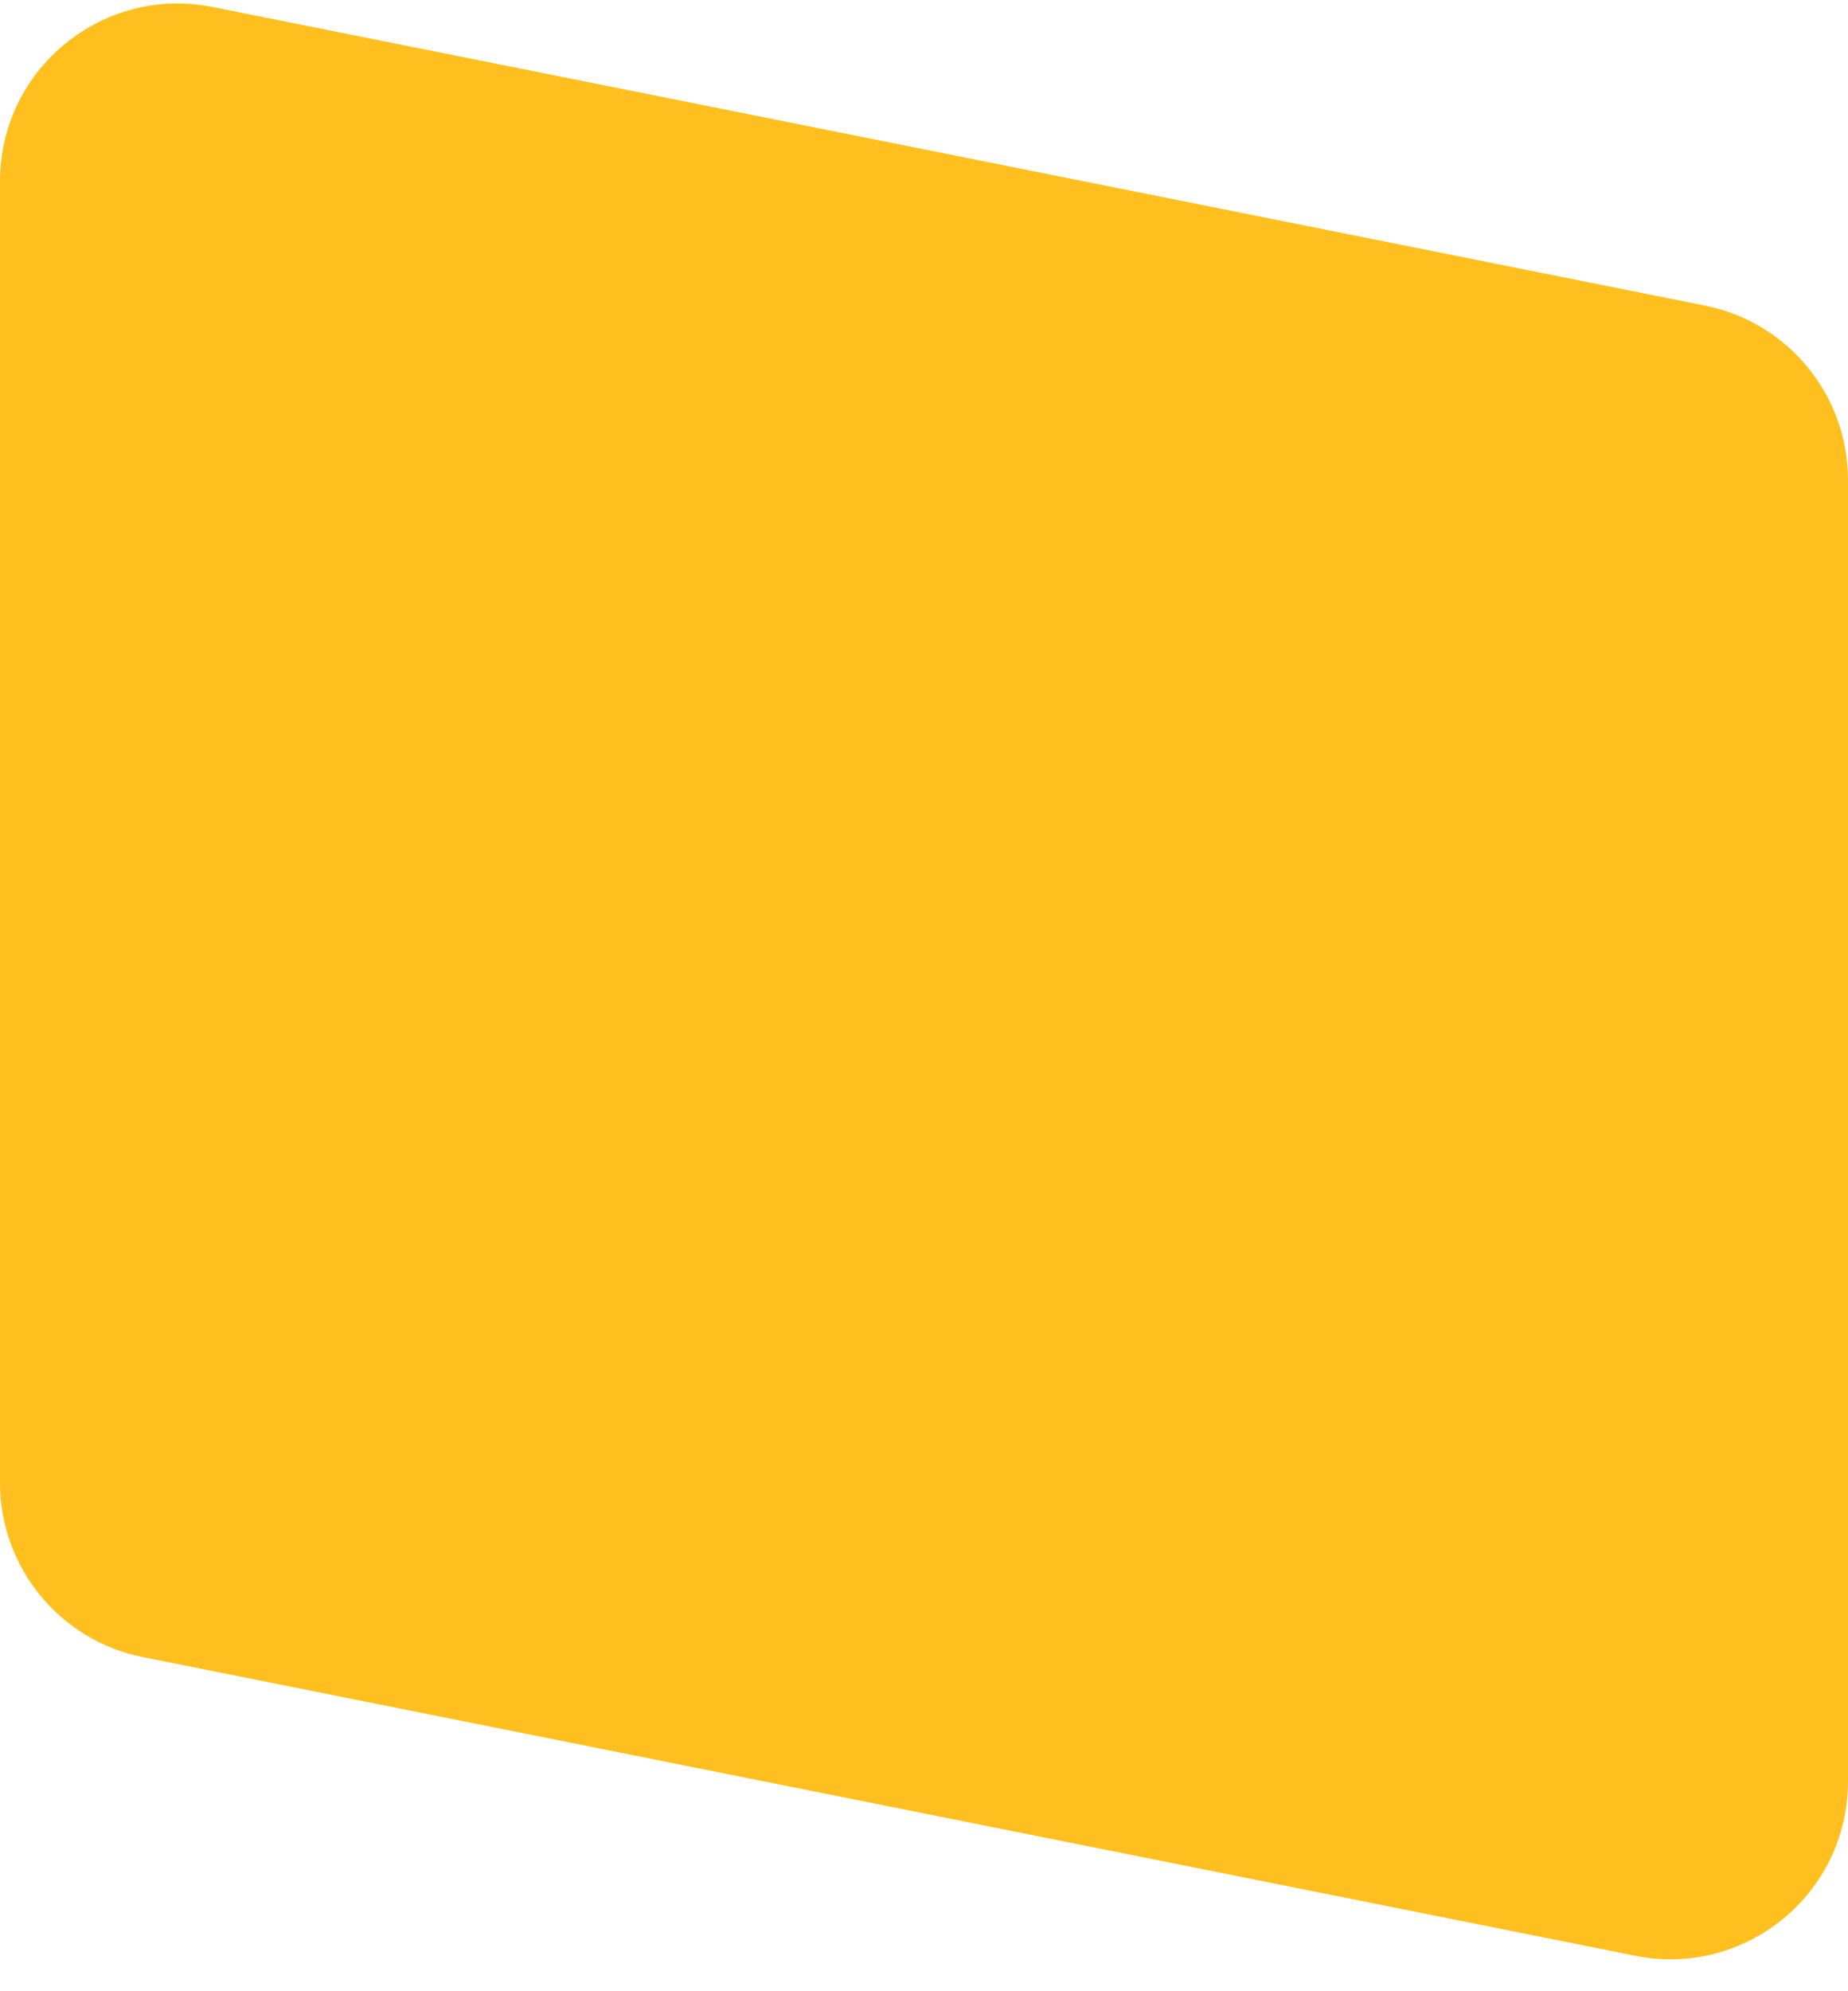 <svg width="52" height="56" viewBox="0 0 52 56" fill="none" xmlns="http://www.w3.org/2000/svg">
<path d="M52 13.499C52 11.116 50.318 9.064 47.981 8.596L5.981 0.196C2.887 -0.423 0 1.944 0 5.099V41.701C0 44.084 1.682 46.136 4.019 46.604L46.019 55.004C49.113 55.623 52 53.256 52 50.101V13.499Z" fill="#FFC01F"/>
</svg>
